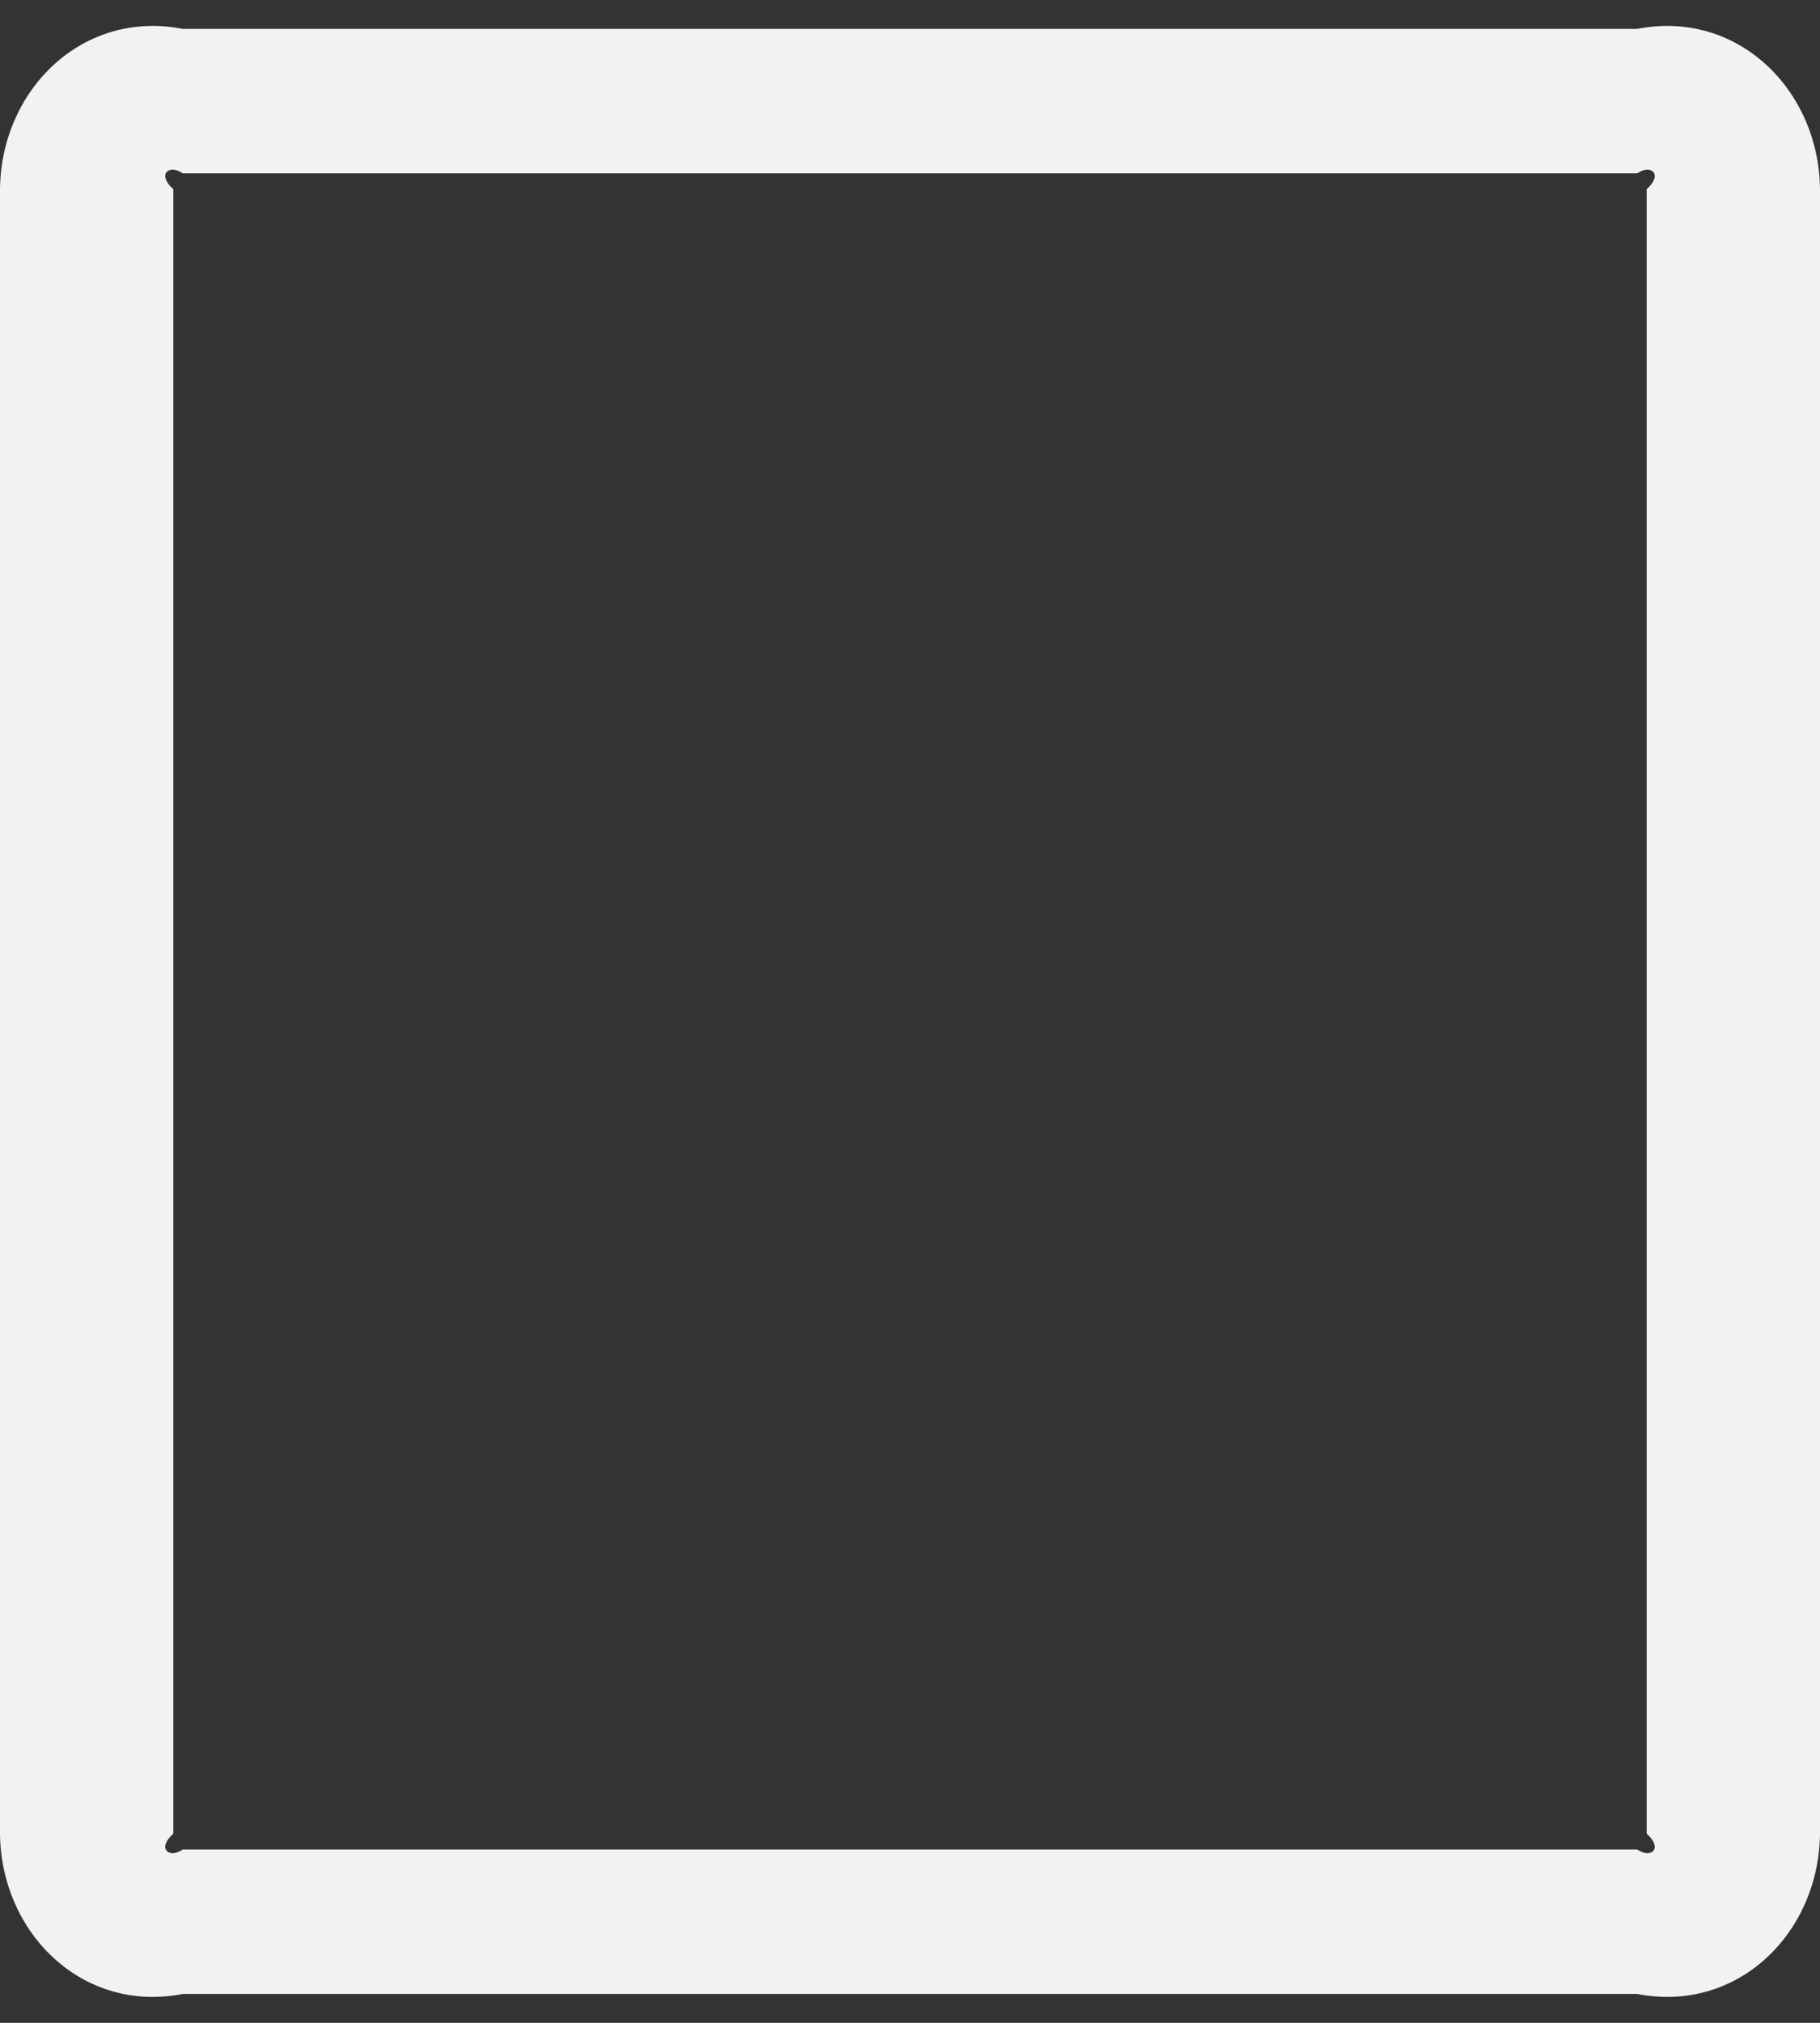 ﻿<?xml version="1.0" encoding="utf-8"?>
<svg version="1.1" xmlns:xlink="http://www.w3.org/1999/xlink" width="63px" height="70px" xmlns="http://www.w3.org/2000/svg">
  <rect width="100%" height="100%" fill="#333333" stroke="none"/>
  <g transform="matrix(1 0 0 1 -168 -4 )">
    <path d="M 0 63.455  L 0 6.545  C 0.036 3.109  2.855 0.32  6.329 1  L 56.671 1  C 60.145 0.32  62.964 3.109  63 6.545  L 63 63.455  C 62.964 66.893  60.147 69.68  56.671 69  L 6.329 69  C 2.853 69.68  0.036 66.893  0 63.455  Z M 56.671 6  L 6.329 6  C 5.832 5.655  5.43 6.054  6 6.545  L 6 63.455  C 5.43 63.946  5.833 64.345  6.329 64  L 56.671 64  C 57.168 64.345  57.57 63.946  57 63.455  L 57 6.545  C 57.57 6.054  57.168 5.655  56.671 6  Z " fill-rule="nonzero" fill="#f2f2f2" stroke="none" transform="matrix(1 0 0 1 168 4 )" />
  </g>
</svg>